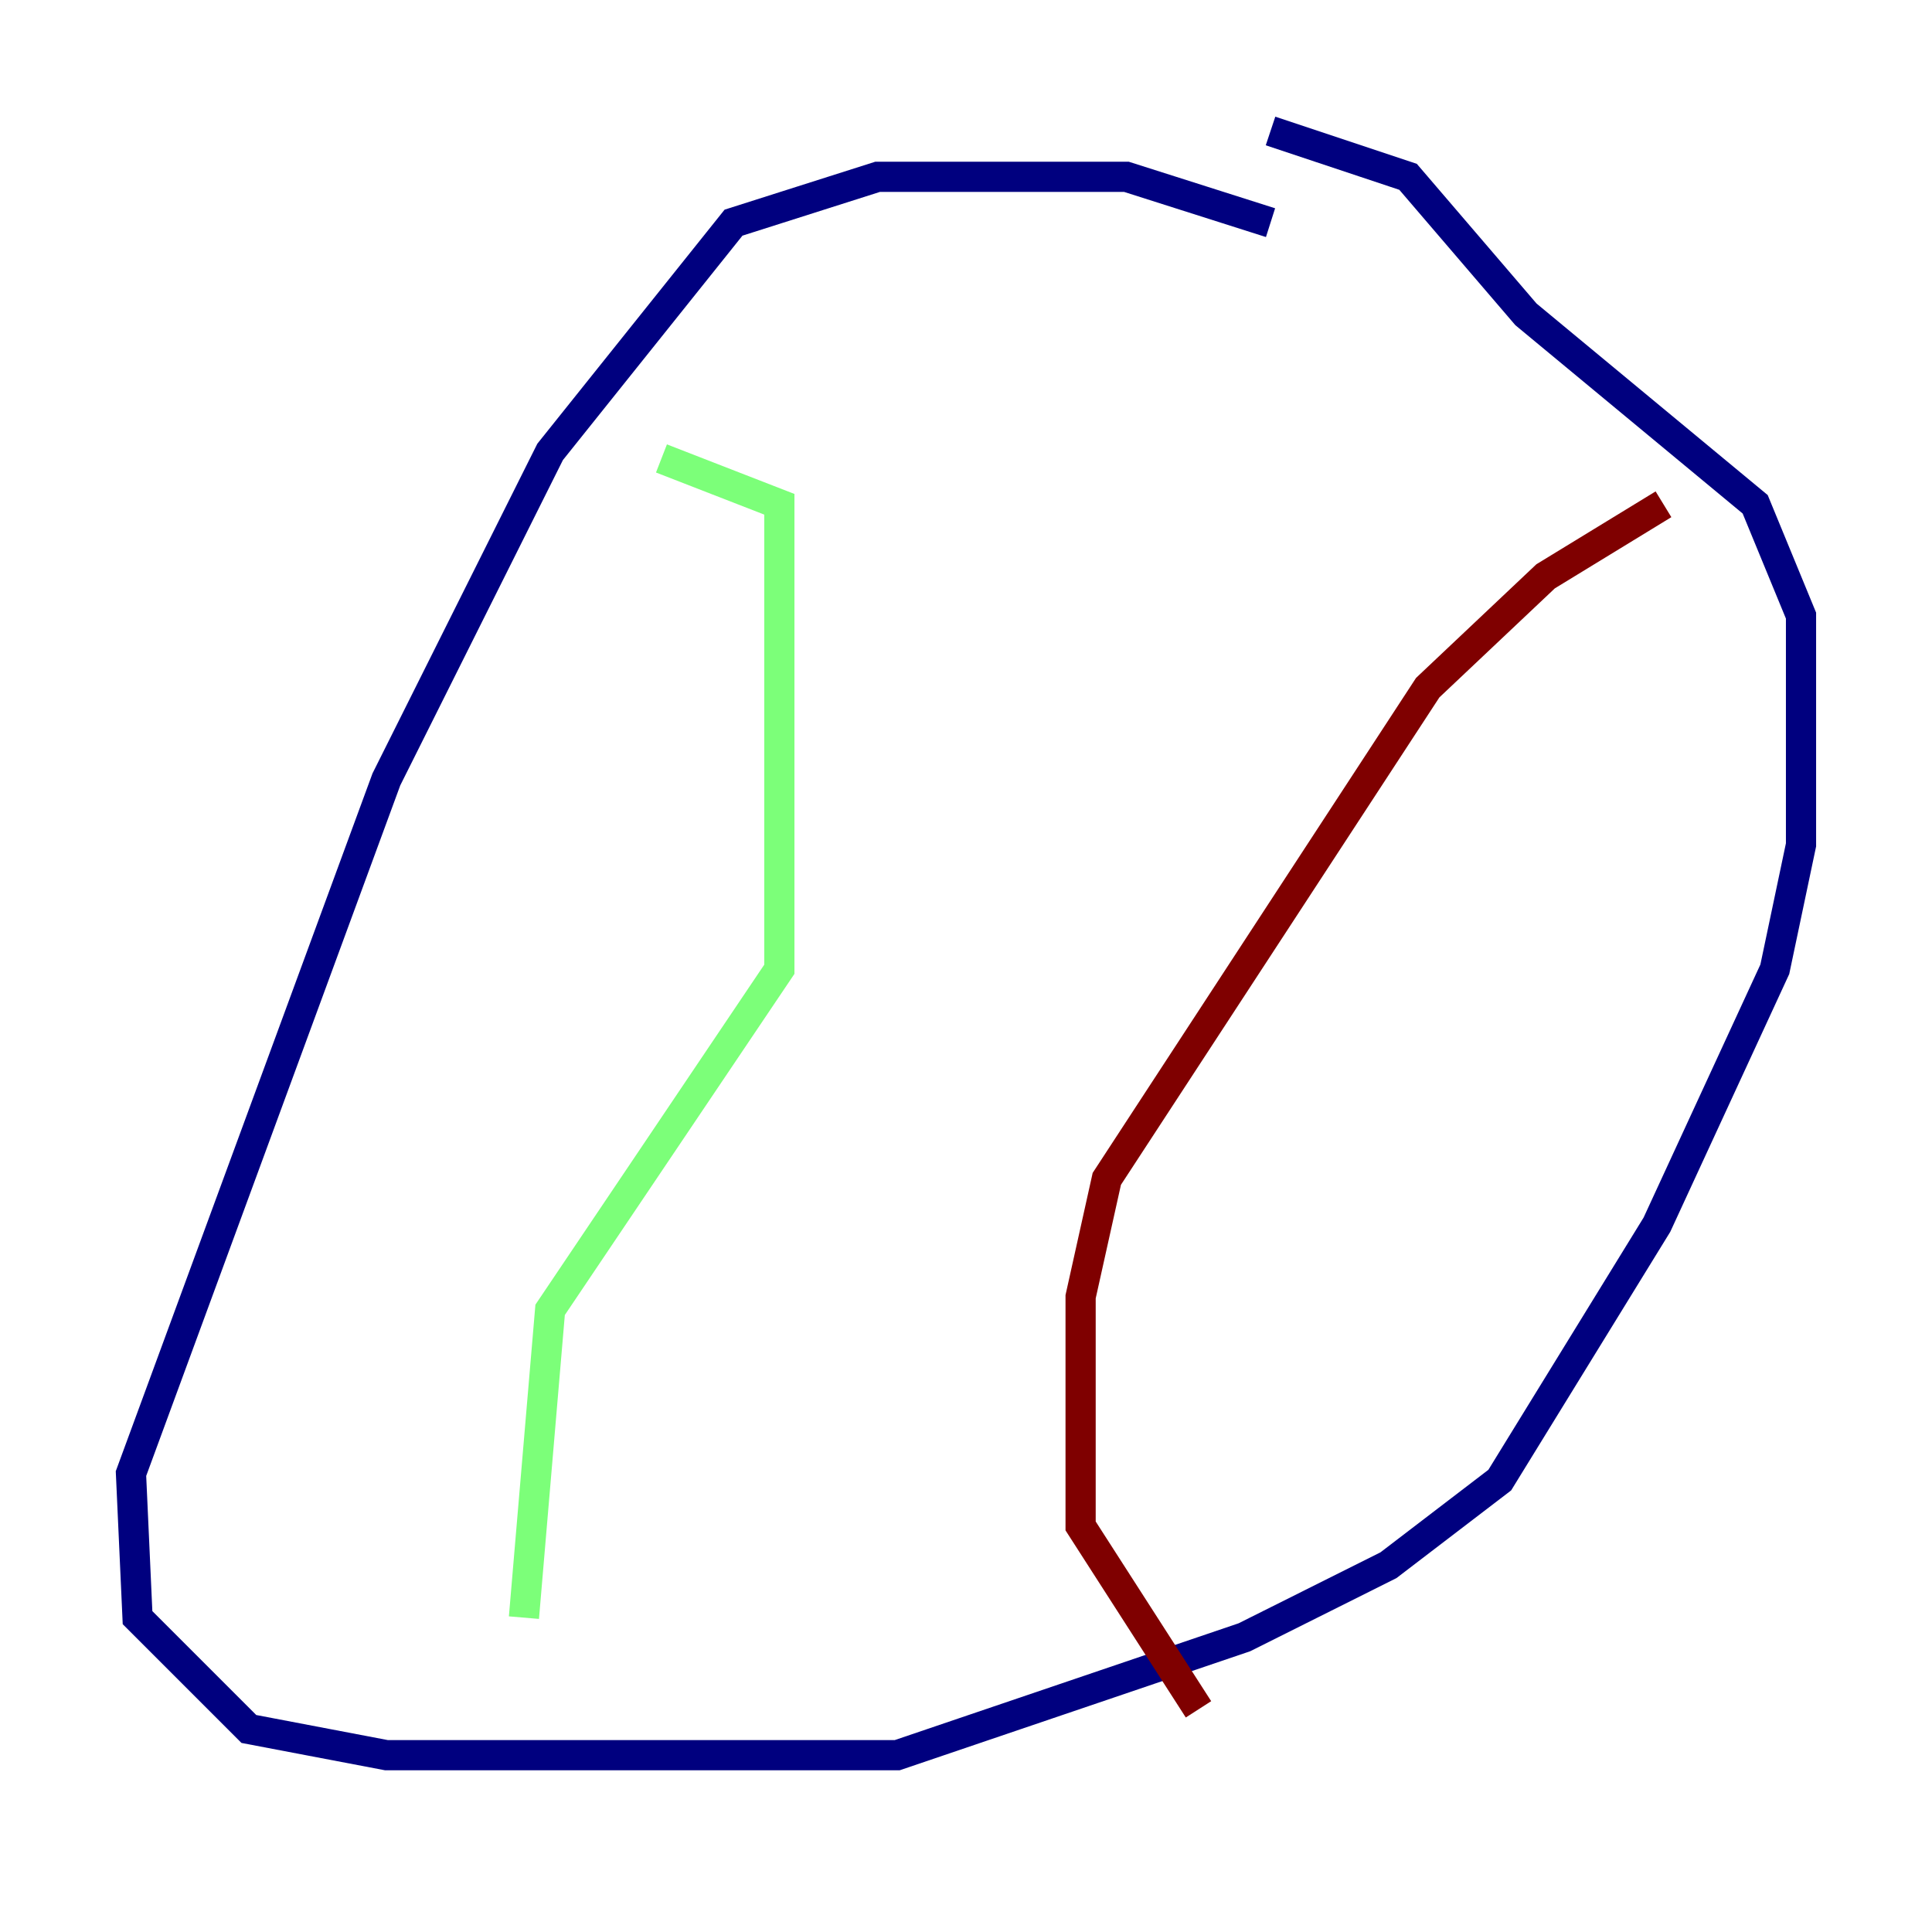 <?xml version="1.0" encoding="utf-8" ?>
<svg baseProfile="tiny" height="128" version="1.2" viewBox="0,0,128,128" width="128" xmlns="http://www.w3.org/2000/svg" xmlns:ev="http://www.w3.org/2001/xml-events" xmlns:xlink="http://www.w3.org/1999/xlink"><defs /><polyline fill="none" points="84.176,14.752 74.63,11.715 58.142,11.715 48.597,14.752 36.447,29.939 25.6,51.634 8.678,97.627 9.112,107.173 16.488,114.549 25.6,116.285 59.444,116.285 82.441,108.475 91.986,103.702 99.363,98.061 109.776,81.139 117.586,64.217 119.322,55.973 119.322,40.786 116.285,33.41 101.098,20.827 93.288,11.715 84.176,8.678" stroke="#00007f" stroke-width="2" /><polyline fill="none" points="43.824,30.373 51.634,33.41 51.634,64.217 36.447,86.78 34.712,107.173" stroke="#7cff79" stroke-width="2" /><polyline fill="none" points="110.21,33.41 102.4,38.183 94.59,45.559 73.329,78.102 71.593,85.912 71.593,101.098 79.403,113.248" stroke="#7f0000" stroke-width="2" /></svg>